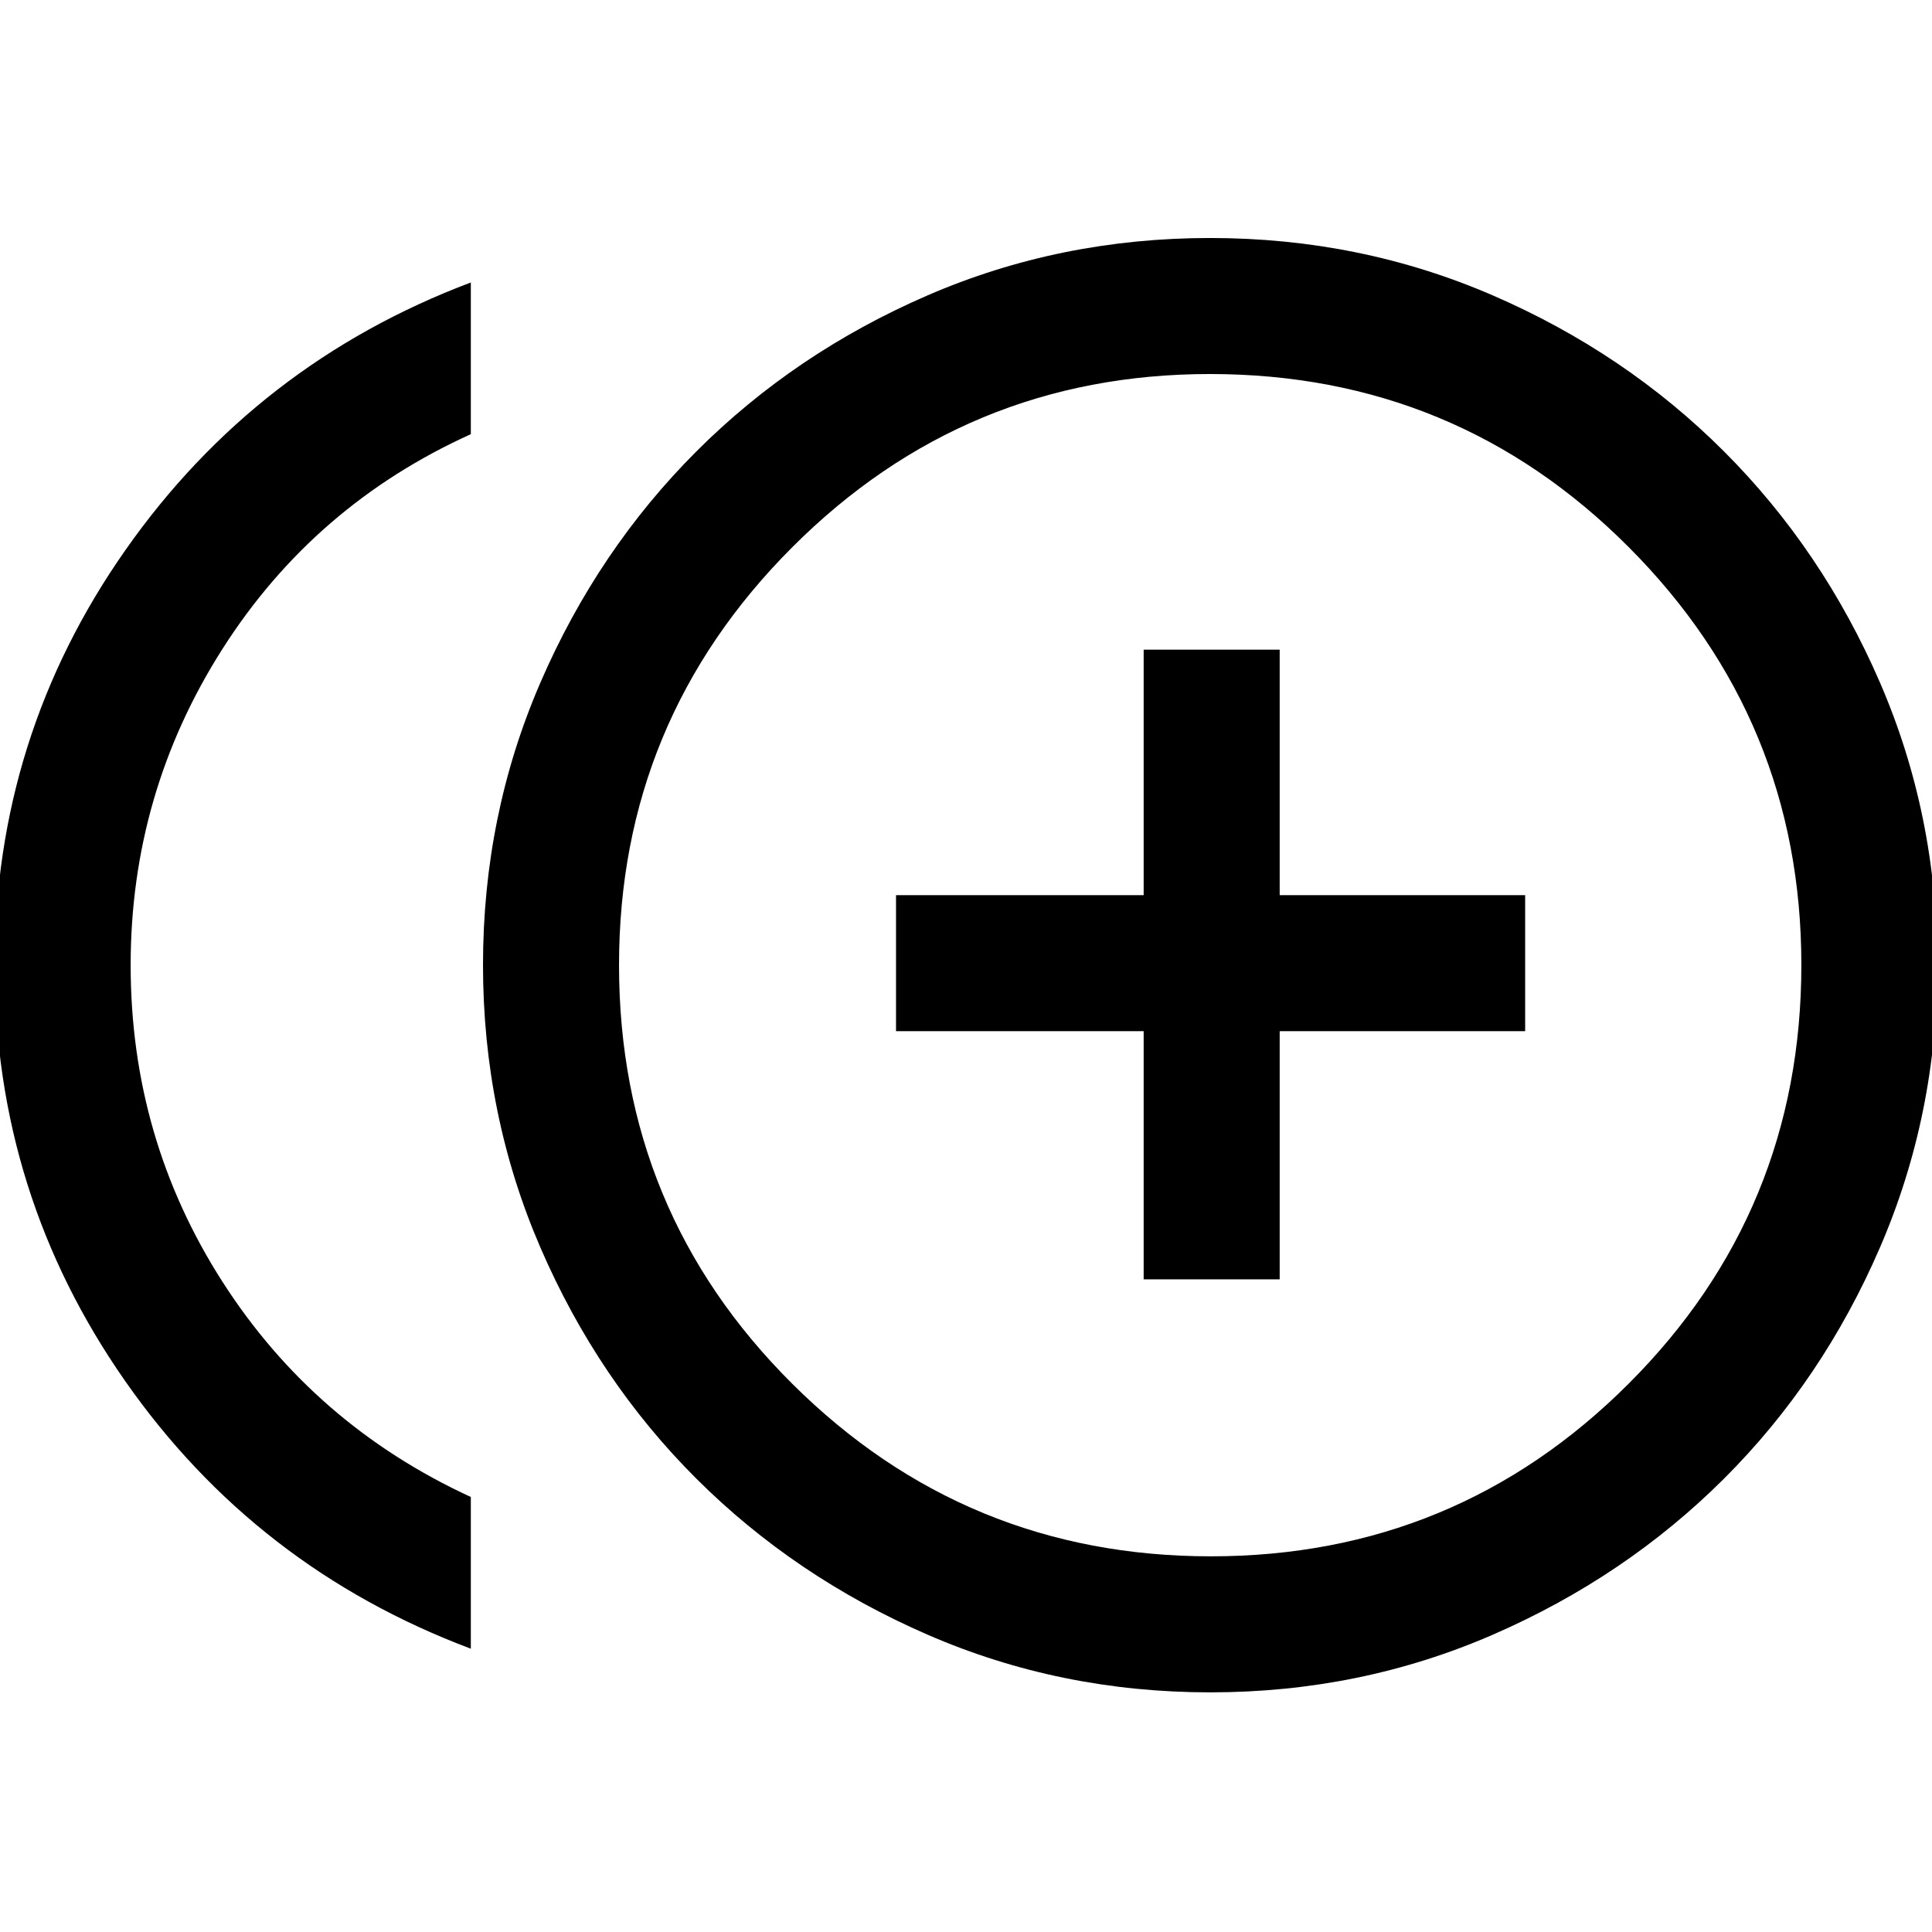 <svg xmlns="http://www.w3.org/2000/svg" height="40" viewBox="0 -960 960 960" width="40"><path d="M568.28-324.31h67.59v-123.31h121.97v-67.58H635.87v-121.98h-67.59v121.98H445.23v67.58h123.05v123.31ZM233.95-140.77Q127.08-180.93 62.21-273.74T-2.66-480.29q0-113.83 65.07-206.51 65.08-92.69 171.54-132.84v75.38Q156-708.98 110.46-637.42q-45.54 71.57-45.54 157.01 0 86.05 45.54 157.18Q156-252.09 233.95-216.15v75.38Zm367.41 21.69q-74.57 0-140.45-28.65t-114.87-77.51q-48.99-48.86-77.51-114.85Q240-406.08 240-480.52q0-74.44 28.53-140.32 28.52-65.88 77.51-114.87 48.99-48.98 114.84-77.51 65.86-28.52 140.43-28.52 74.57 0 140.45 28.52 65.88 28.53 114.87 77.51 48.99 48.99 77.51 114.85 28.52 65.86 28.52 140.43 0 74.31-28.52 140.32-28.52 66.01-77.51 114.87-48.99 48.86-114.85 77.51-65.86 28.65-140.42 28.65Zm-.03-361.33Zm.33 293.74q121.8 0 207.61-85.79 85.81-85.78 85.81-208.07 0-121.6-85.79-207.61-85.79-86.01-208.08-86.01-121.59 0-207.61 86.13-86.01 86.13-86.01 207.6 0 122.38 86.13 208.06 86.13 85.69 207.94 85.69Z"/></svg>